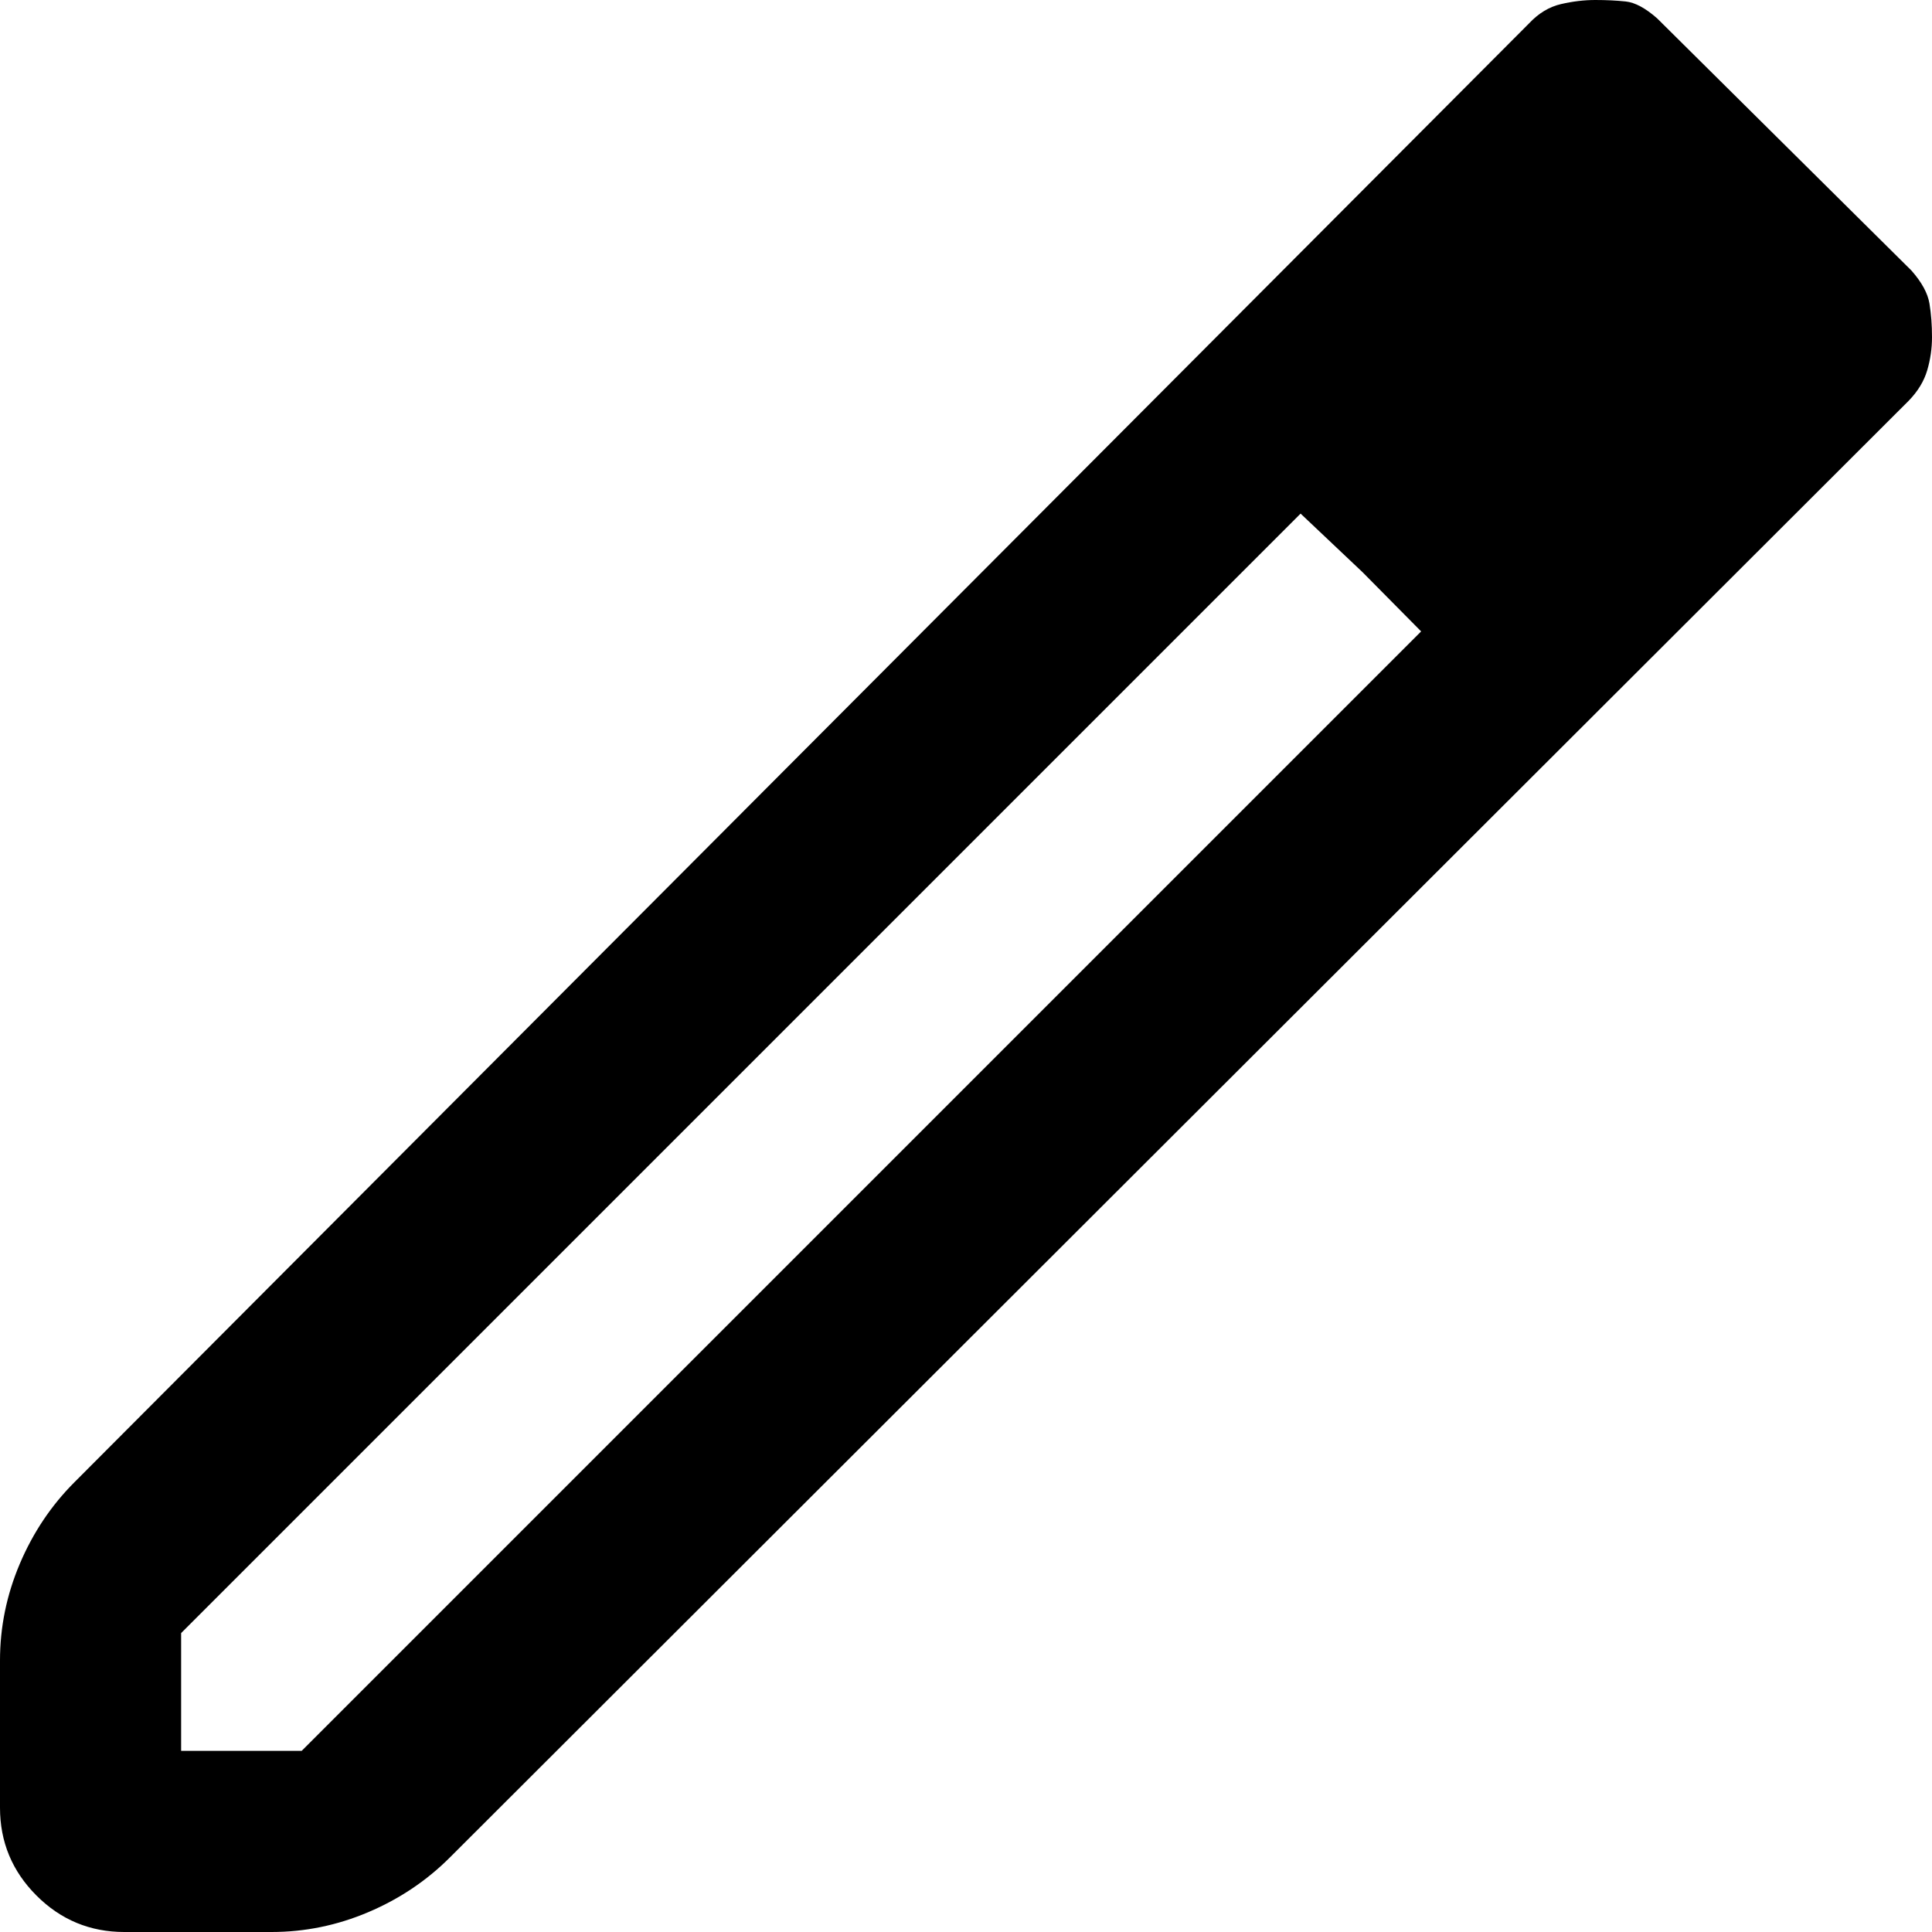 <svg xmlns="http://www.w3.org/2000/svg" viewBox="128 -832 704 704"><path d="M194-194h43.923l407.923-407.923-43.923-42.923L194-236.923V-194Zm-20.693 66q-18.73 0-32.019-13.288Q128-154.577 128-173.307v-53.616q0-18.265 7.231-35.287 7.23-17.021 19.923-29.713l530.077-531.616q5.146-5.481 11.573-6.971 6.427-1.49 12.486-1.49 6.06 0 11.116.538 5.056.539 11.44 6.154l92.693 91.923q5.615 6.385 6.538 12.008.923 5.623.923 12.246 0 6.131-1.741 12.058-1.74 5.927-6.72 11.073L291.923-155.154q-12.692 12.693-29.713 19.923Q245.188-128 226.923-128h-53.616Zm581.462-581.308-45.461-44.461 45.461 44.461Zm-130.27 85.809-22.576-21.347 43.923 42.923-21.347-21.576Z"/></svg>